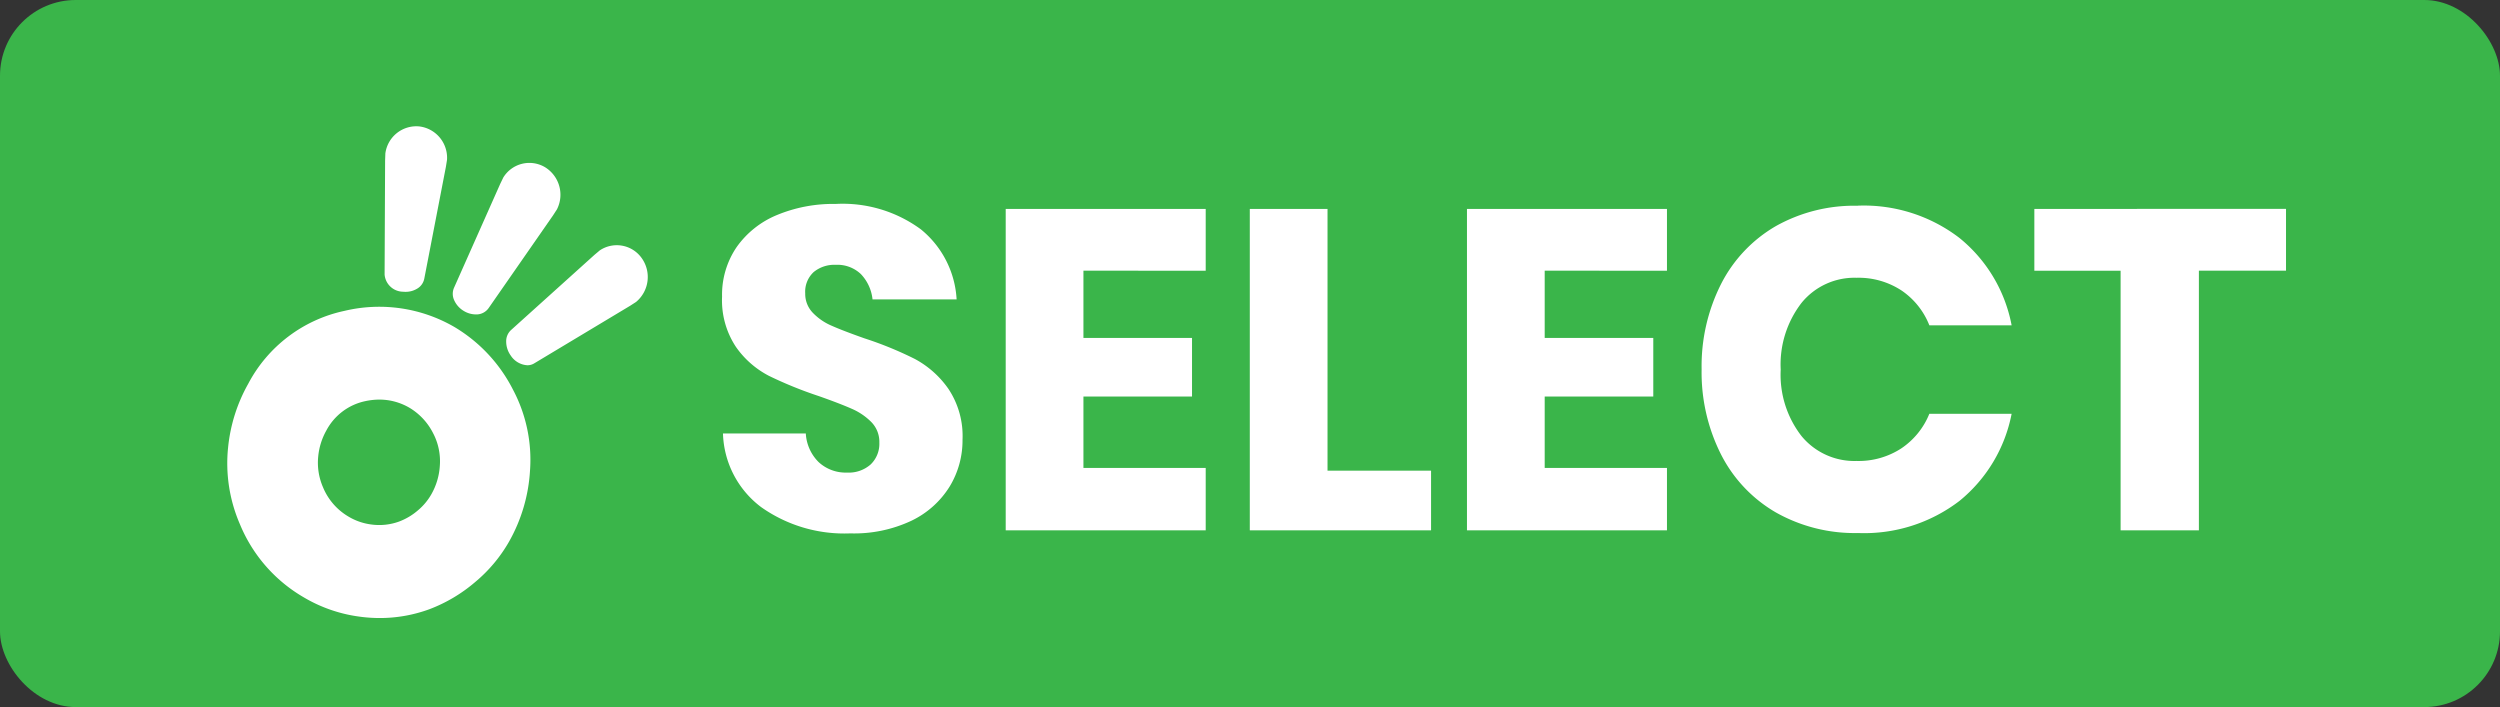 <svg xmlns="http://www.w3.org/2000/svg" width="99" height="28" viewBox="0 0 99 28">
  <rect x="0" y="0" width="99" height="28" fill="#333333" stroke="none"/>
  <g id="Group_2" data-name="Group 2" transform="translate(-575 -589)">
    <rect id="Rectangle_5" data-name="Rectangle 5" width="99" height="28" rx="3" transform="translate(575 589)" fill="#3ab54a"/>
    <g id="Group_1" data-name="Group 1" transform="translate(1.988 44)">
      <path id="Union_1" data-name="Union 1" d="M5.22,19.417a5.831,5.831,0,0,1-2.206-.77A5.971,5.971,0,0,1,.5,15.762a6.064,6.064,0,0,1-.47-3.037,6.426,6.426,0,0,1,.8-2.532A5.637,5.637,0,0,1,4.645,7.309,5.931,5.931,0,0,1,9,7.953a6.1,6.1,0,0,1,2.314,2.481,5.92,5.92,0,0,1,.673,3.193,6.475,6.475,0,0,1-.828,2.817A5.852,5.852,0,0,1,9.81,18.053,6.106,6.106,0,0,1,8,19.126a5.692,5.692,0,0,1-1.958.348,5.955,5.955,0,0,1-.822-.057Zm.236-8.53A2.273,2.273,0,0,0,3.92,12.05a2.6,2.6,0,0,0-.32,1.021,2.44,2.44,0,0,0,.189,1.224A2.41,2.41,0,0,0,4.8,15.458a2.331,2.331,0,0,0,.889.31,2.3,2.3,0,0,0,1.119-.117,2.459,2.459,0,0,0,.73-.433,2.333,2.333,0,0,0,.544-.649,2.606,2.606,0,0,0,.334-1.134,2.384,2.384,0,0,0-.271-1.288,2.462,2.462,0,0,0-.933-1,2.358,2.358,0,0,0-1.19-.323,2.664,2.664,0,0,0-.566.063Zm5.767-1.808a.951.951,0,0,1-.18-.556.6.6,0,0,1,.194-.455l3.3-2.974.214-.18a1.209,1.209,0,0,1,1.667.319,1.285,1.285,0,0,1-.233,1.725l-.234.151L12.162,9.384a.514.514,0,0,1-.28.08.842.842,0,0,1-.659-.385ZM9.369,7.317a.939.939,0,0,1-.387-.432.6.6,0,0,1,0-.5l1.823-4.1.123-.255a1.212,1.212,0,0,1,1.649-.411,1.279,1.279,0,0,1,.477,1.67l-.153.237L10.348,7.2a.592.592,0,0,1-.512.251A.926.926,0,0,1,9.369,7.317ZM6.956,6.552a.741.741,0,0,1-.728-.681l.02-4.511.01-.284A1.237,1.237,0,0,1,7.6.006,1.251,1.251,0,0,1,8.7,1.329l-.045.28L7.8,6.033a.588.588,0,0,1-.286.4.878.878,0,0,1-.458.124.982.982,0,0,1-.1-.005Z" transform="translate(582.014 550)" fill="#fff" stroke="rgba(0,0,0,0)" stroke-miterlimit="10" stroke-width="1"/>
      <g id="Group_3" data-name="Group 3" transform="translate(1.922 1)">
        <path id="Path_1" data-name="Path 1" d="M10.206-3.582a3.509,3.509,0,0,1-.513,1.854A3.618,3.618,0,0,1,8.181-.378a5.327,5.327,0,0,1-2.421.5A5.7,5.7,0,0,1,2.232-.918,3.783,3.783,0,0,1,.72-3.834H4A1.729,1.729,0,0,0,4.509-2.7a1.578,1.578,0,0,0,1.125.414A1.306,1.306,0,0,0,6.57-2.61a1.134,1.134,0,0,0,.342-.864,1.116,1.116,0,0,0-.315-.81,2.47,2.47,0,0,0-.783-.531q-.468-.207-1.3-.5a15.912,15.912,0,0,1-1.971-.8A3.63,3.63,0,0,1,1.233-7.263,3.334,3.334,0,0,1,.684-9.252a3.349,3.349,0,0,1,.576-1.962,3.661,3.661,0,0,1,1.593-1.269,5.81,5.81,0,0,1,2.331-.441,5.226,5.226,0,0,1,3.375,1.008A3.846,3.846,0,0,1,9.972-9.144H6.642a1.708,1.708,0,0,0-.459-1,1.35,1.35,0,0,0-1-.369,1.287,1.287,0,0,0-.873.288,1.058,1.058,0,0,0-.333.846,1.074,1.074,0,0,0,.3.765,2.263,2.263,0,0,0,.747.513q.45.2,1.3.5a14.245,14.245,0,0,1,2,.819A3.822,3.822,0,0,1,9.648-5.6,3.368,3.368,0,0,1,10.206-3.582Zm4.788-6.7v2.664h4.3v2.322h-4.3v2.826h4.842V0h-7.92V-12.726h7.92v2.448Zm9.666,7.92h4.1V0H21.582V-12.726H24.66Zm8.6-7.92v2.664h4.3v2.322h-4.3v2.826h4.842V0h-7.92V-12.726h7.92v2.448Zm12.4-2.574a6.225,6.225,0,0,1,4.023,1.278A5.848,5.848,0,0,1,51.75-8.118H48.492A2.989,2.989,0,0,0,47.385-9.5a3.094,3.094,0,0,0-1.773-.5,2.7,2.7,0,0,0-2.178.99,3.991,3.991,0,0,0-.828,2.646,3.955,3.955,0,0,0,.828,2.637,2.711,2.711,0,0,0,2.178.981,3.094,3.094,0,0,0,1.773-.5,3,3,0,0,0,1.107-1.368H51.75a5.879,5.879,0,0,1-2.061,3.447A6.2,6.2,0,0,1,45.666.108a6.347,6.347,0,0,1-3.258-.819,5.559,5.559,0,0,1-2.169-2.3,7.208,7.208,0,0,1-.765-3.366,7.208,7.208,0,0,1,.765-3.366,5.559,5.559,0,0,1,2.169-2.3A6.347,6.347,0,0,1,45.666-12.852Zm16.956.126v2.448H59.166V0h-3.1V-10.278H52.65v-2.448Z" transform="translate(599 565)" fill="#fff"/>
      </g>
    </g>
  </g>
</svg>
